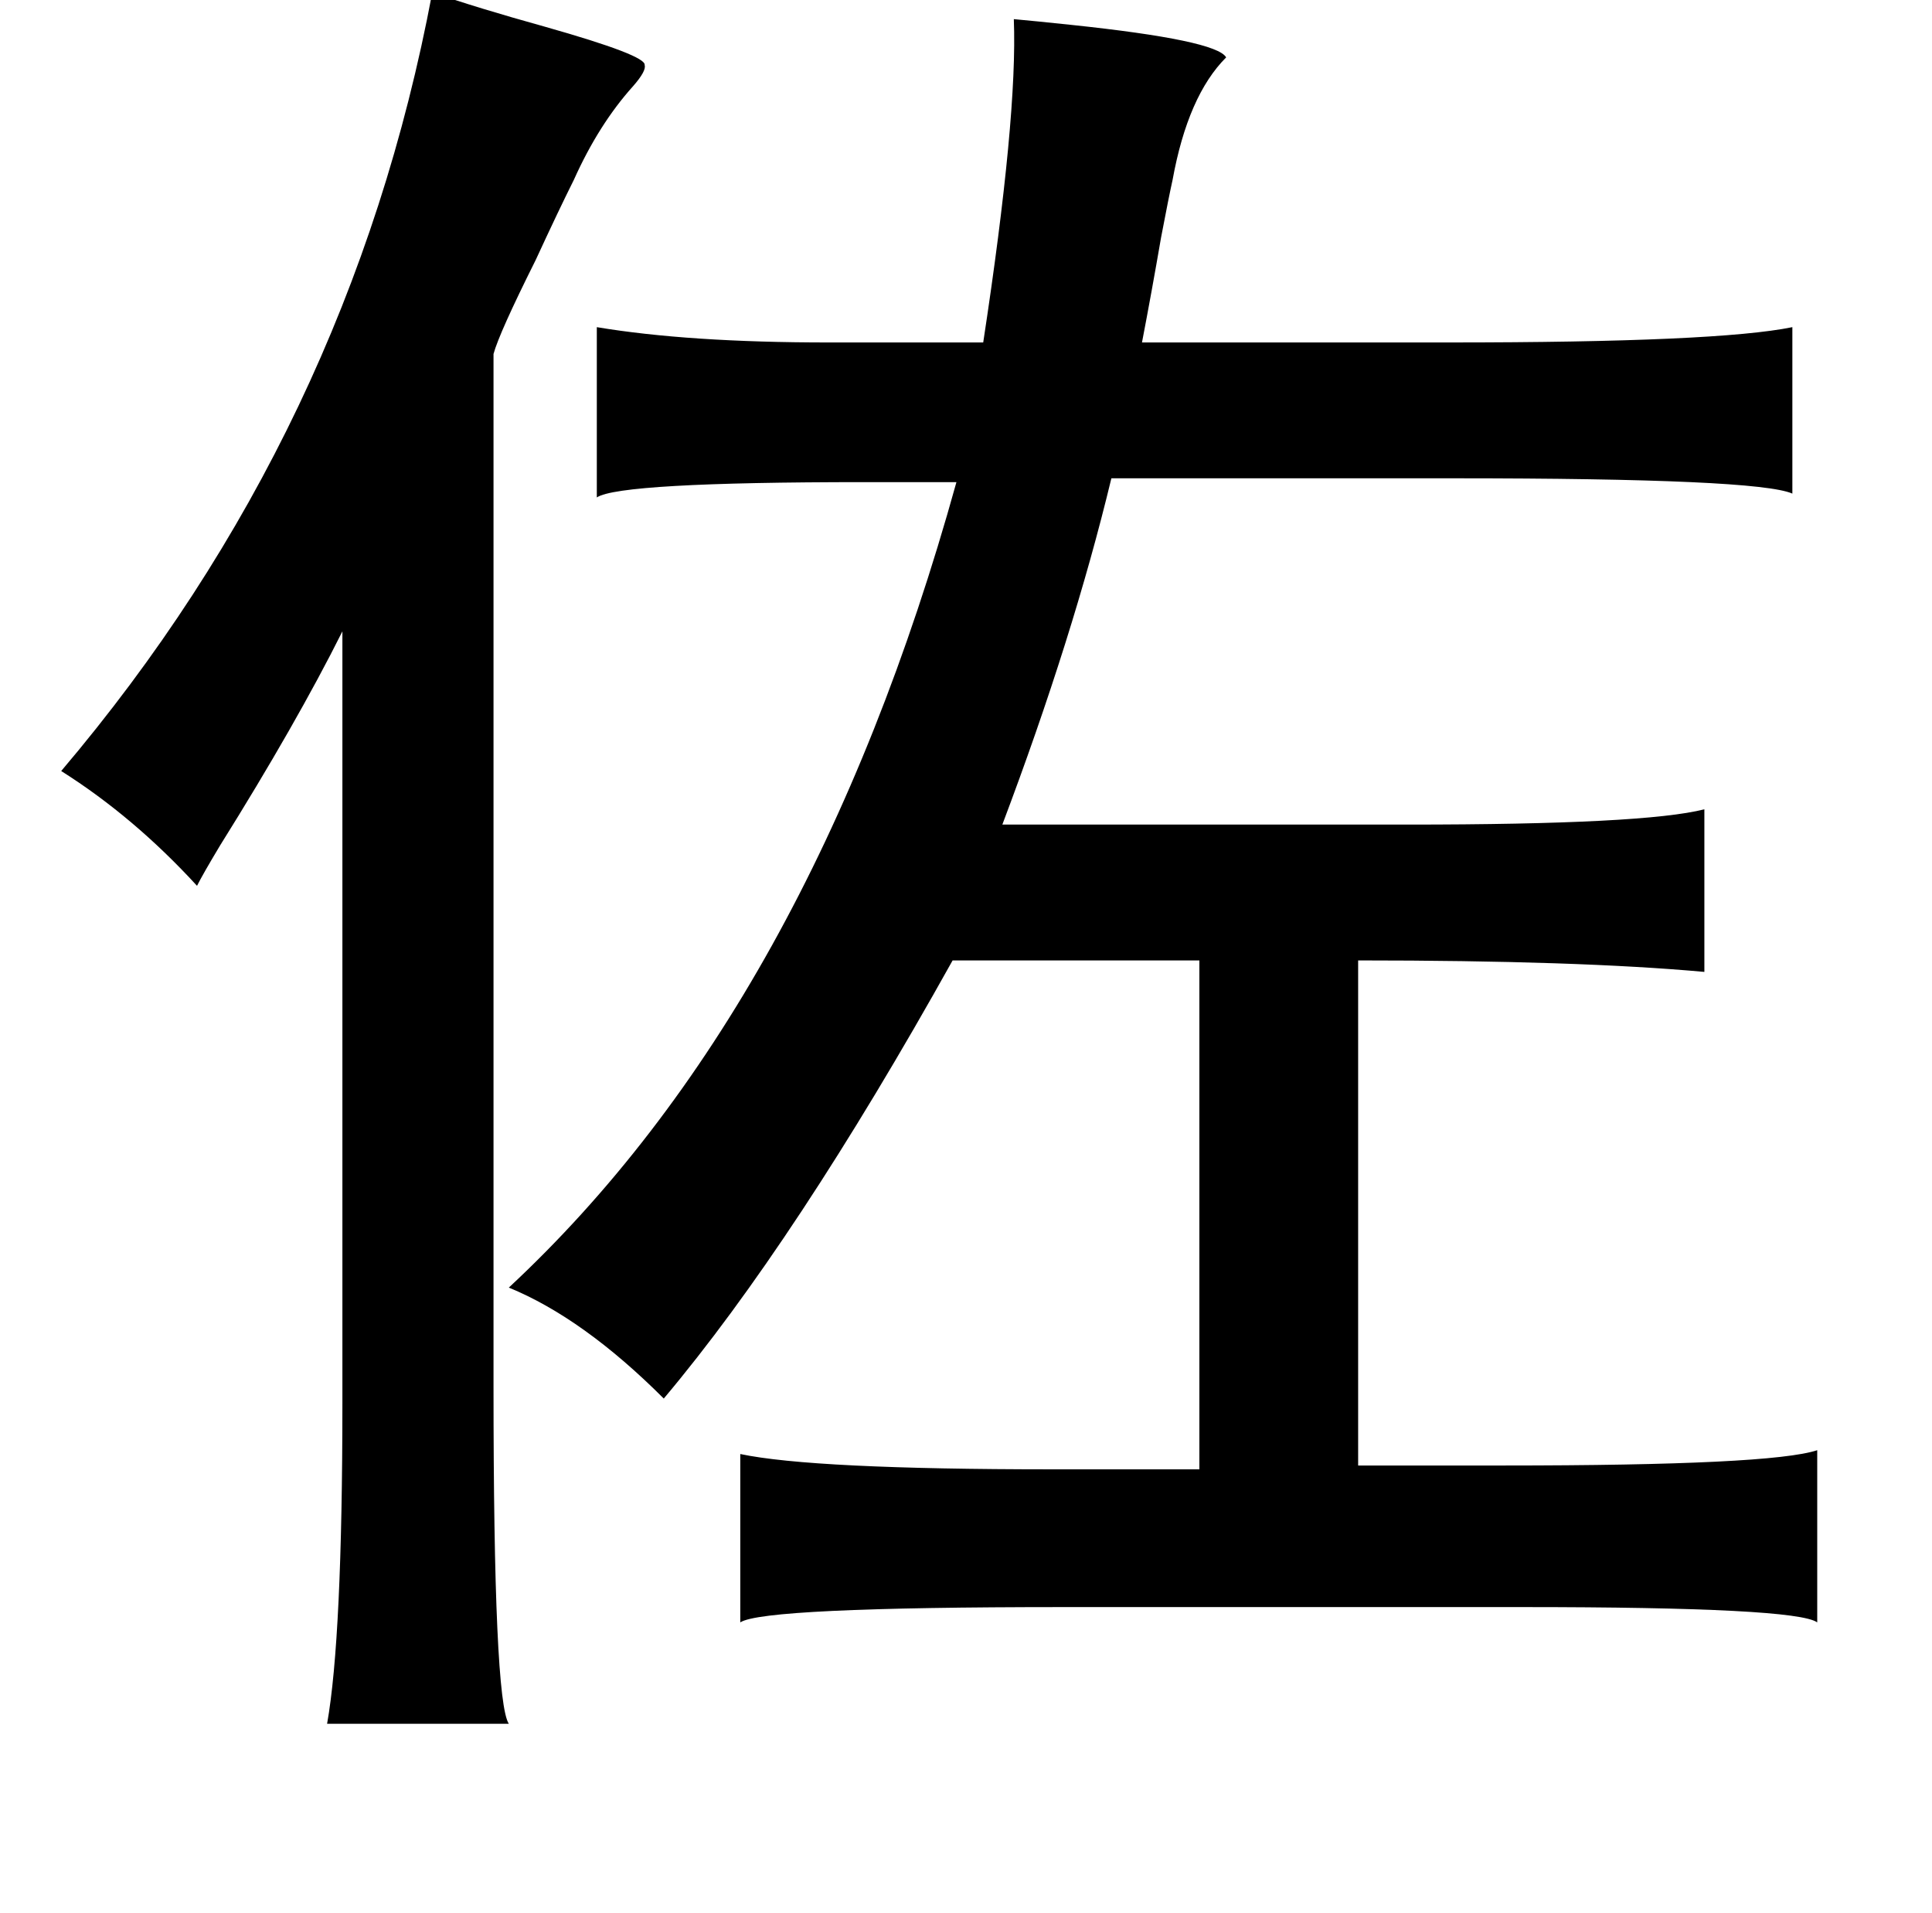 <?xml version="1.0" standalone="no"?>
<!DOCTYPE svg PUBLIC "-//W3C//DTD SVG 1.1//EN" "http://www.w3.org/Graphics/SVG/1.1/DTD/svg11.dtd" >
<svg xmlns="http://www.w3.org/2000/svg" xmlns:xlink="http://www.w3.org/1999/xlink" version="1.1" viewBox="-10 0 1010 1000">
   <path fill="currentColor"
d="M216 -4q23 8 59 18q53 15 52 20q1 3 -6 11q-18 20 -31 49q-8 16 -20 42q-19 38 -22 49v540q0 164 8 176h-95q8 -45 8 -168v-403q-24 48 -64 112q-9 15 -12 21q-33 -36 -71 -60q151 -178 194 -407zM520 10q11 1 30 3q76 8 81 17q-20 20 -28 64q-2 9 -6 30q-5 29 -10 55
h161q140 0 179 -8v87q-18 -8 -177 -8h-179q-20 83 -57 181h212q124 0 155 -8v85q-66 -6 -181 -6v264h76q140 0 164 -8v90q-11 -8 -154 -8h-240q-157 0 -169 8v-88q38 8 163 8h77v-266h-129q-82 147 -151 229q-42 -42 -81 -58q158 -147 234 -421h-48q-128 0 -140 8v-89
q48 8 121 8h81q18 -118 16 -169z" />
</svg>

